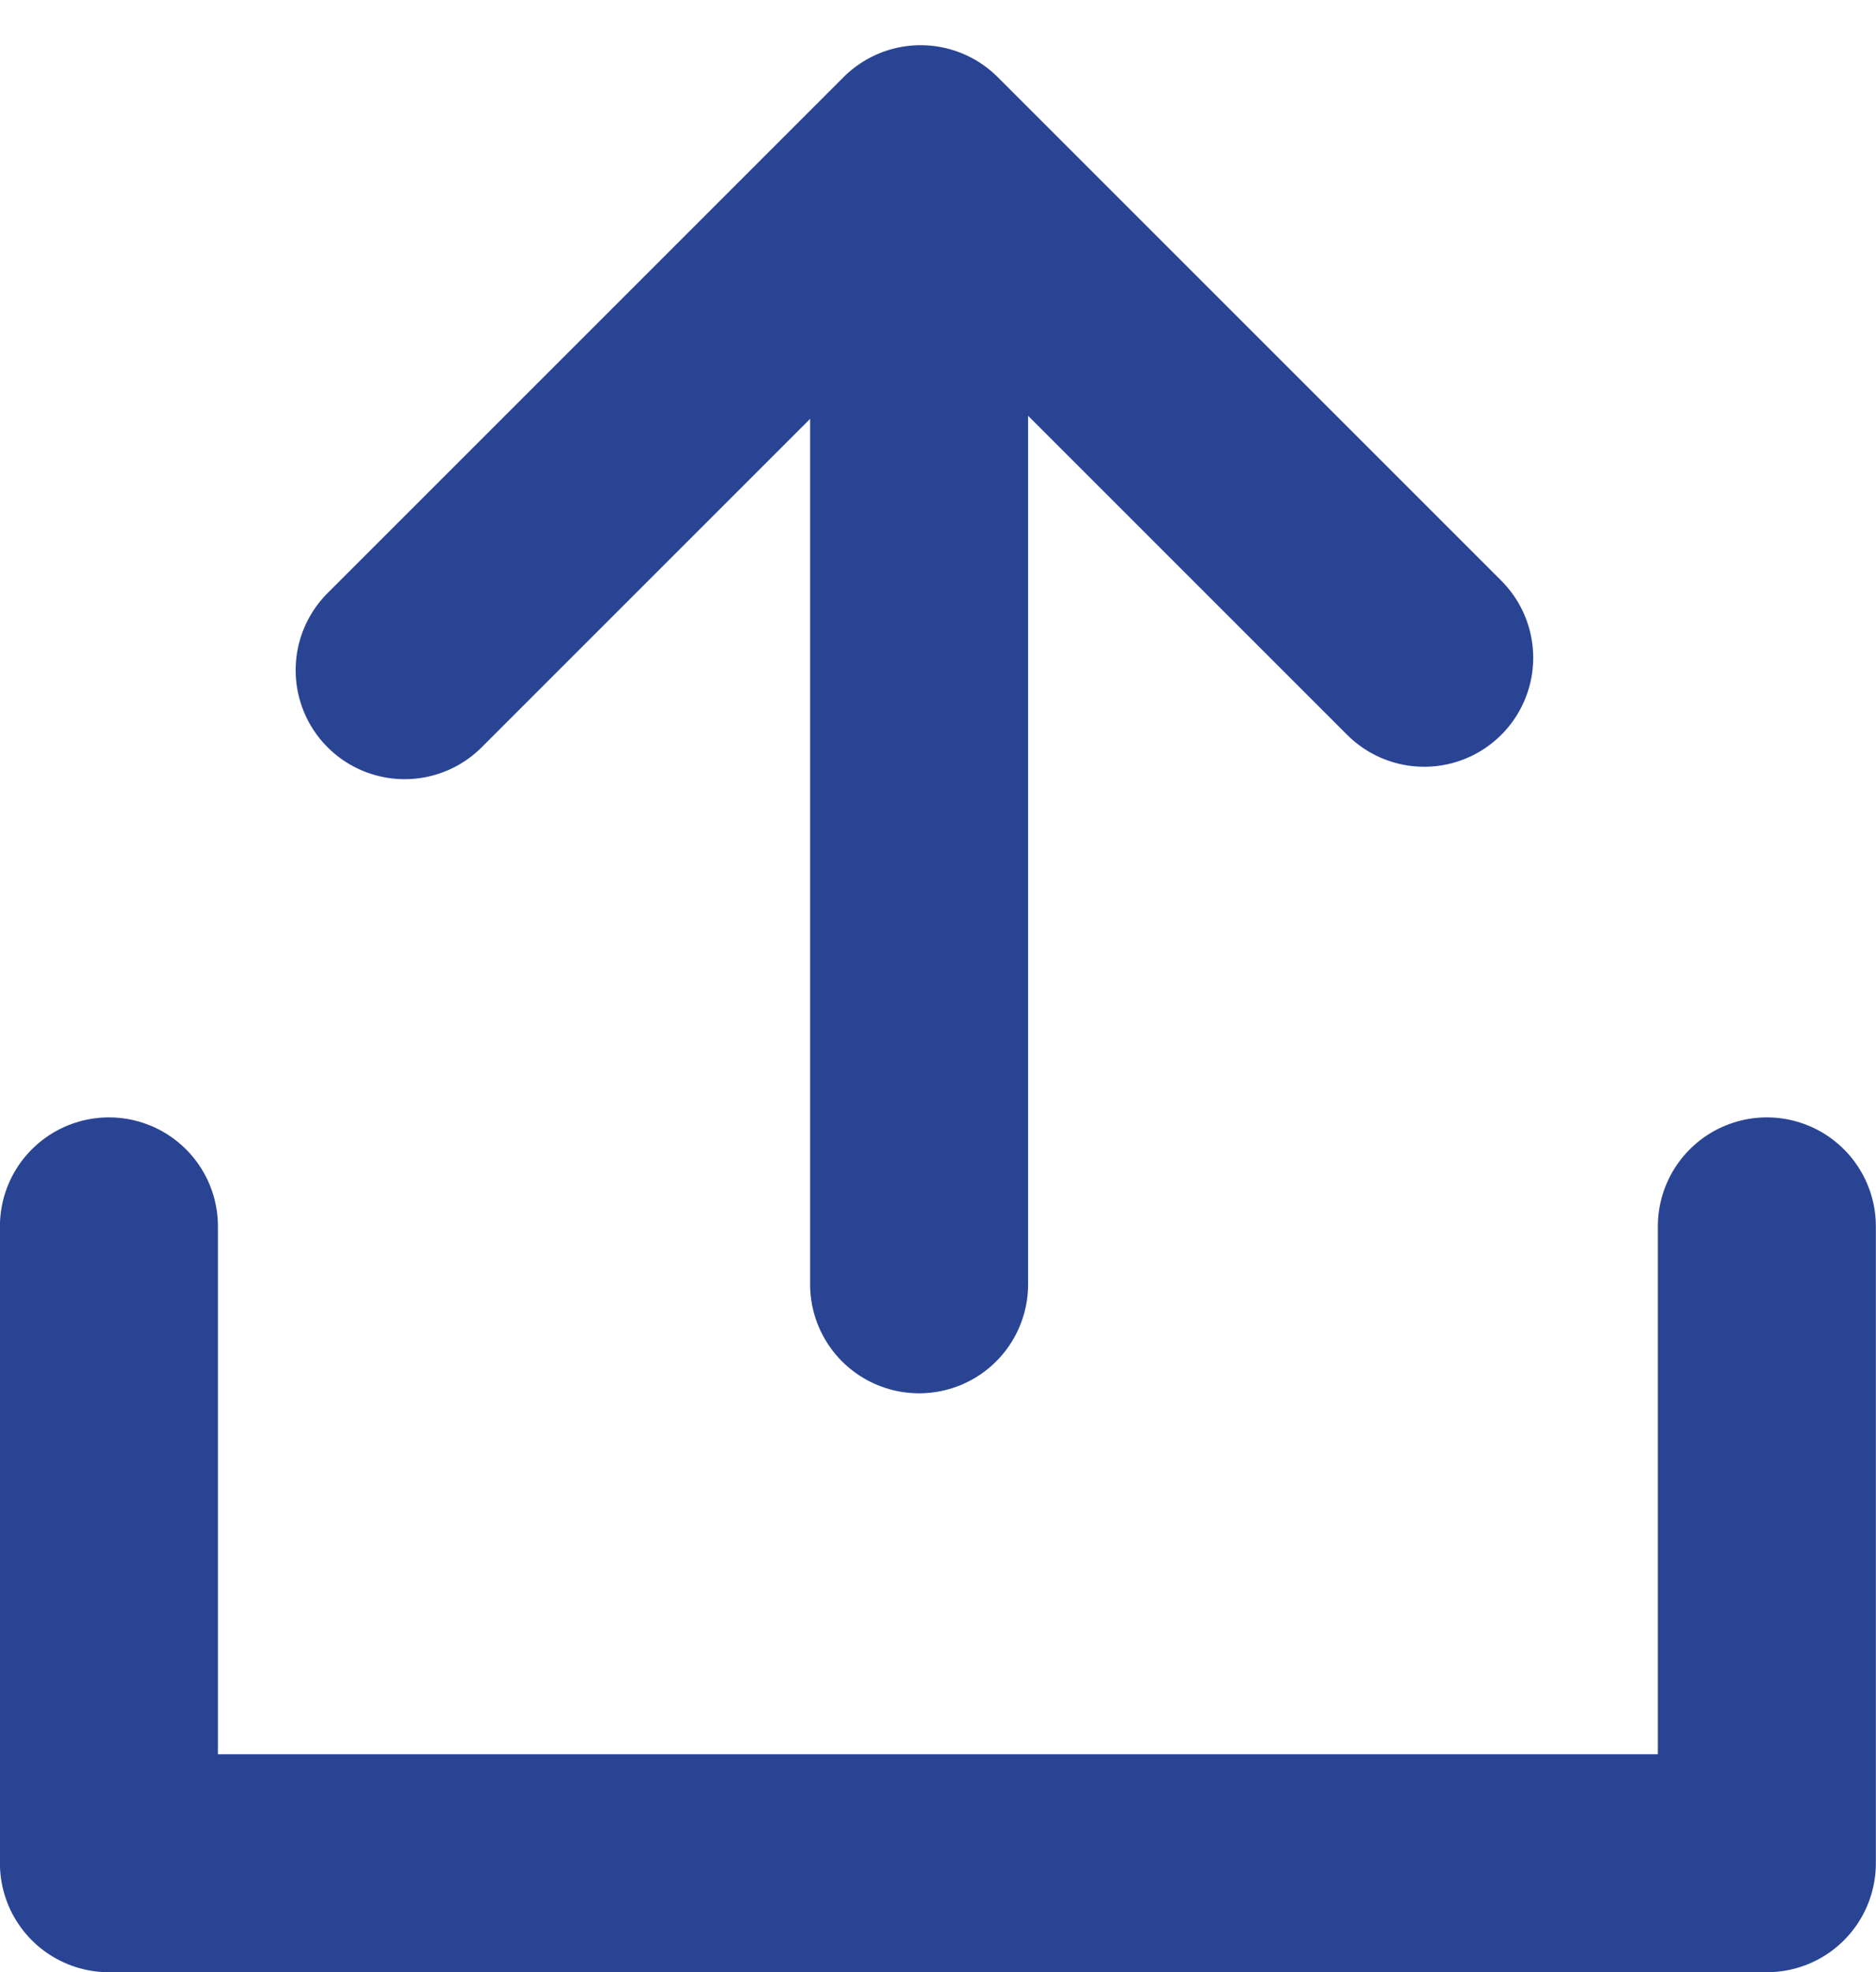 <svg xmlns="http://www.w3.org/2000/svg" width="25.816" height="27.141" viewBox="0 0 25.816 27.141">
  <g id="Group_4532" data-name="Group 4532" transform="translate(-548.852 -989.826)">
    <path id="Path_2199" data-name="Path 2199" d="M7401.068,1004.5v8.764h22.815V1004.5" transform="translate(-6850.717 2.203)" fill="none" stroke="#2a4494" stroke-linecap="round" stroke-linejoin="round" stroke-width="3"/>
    <line id="Line_62" data-name="Line 62" y1="12" transform="translate(561.5 995.5)" fill="none" stroke="#2a4494" stroke-linecap="round" stroke-width="3"/>
    <path id="Path_2200" data-name="Path 2200" d="M7442.358,989H7452.4v9.8" transform="translate(-5407.45 5562.262) rotate(-45)" fill="none" stroke="#2a4494" stroke-linecap="round" stroke-linejoin="round" stroke-width="3"/>
  </g>
</svg>
